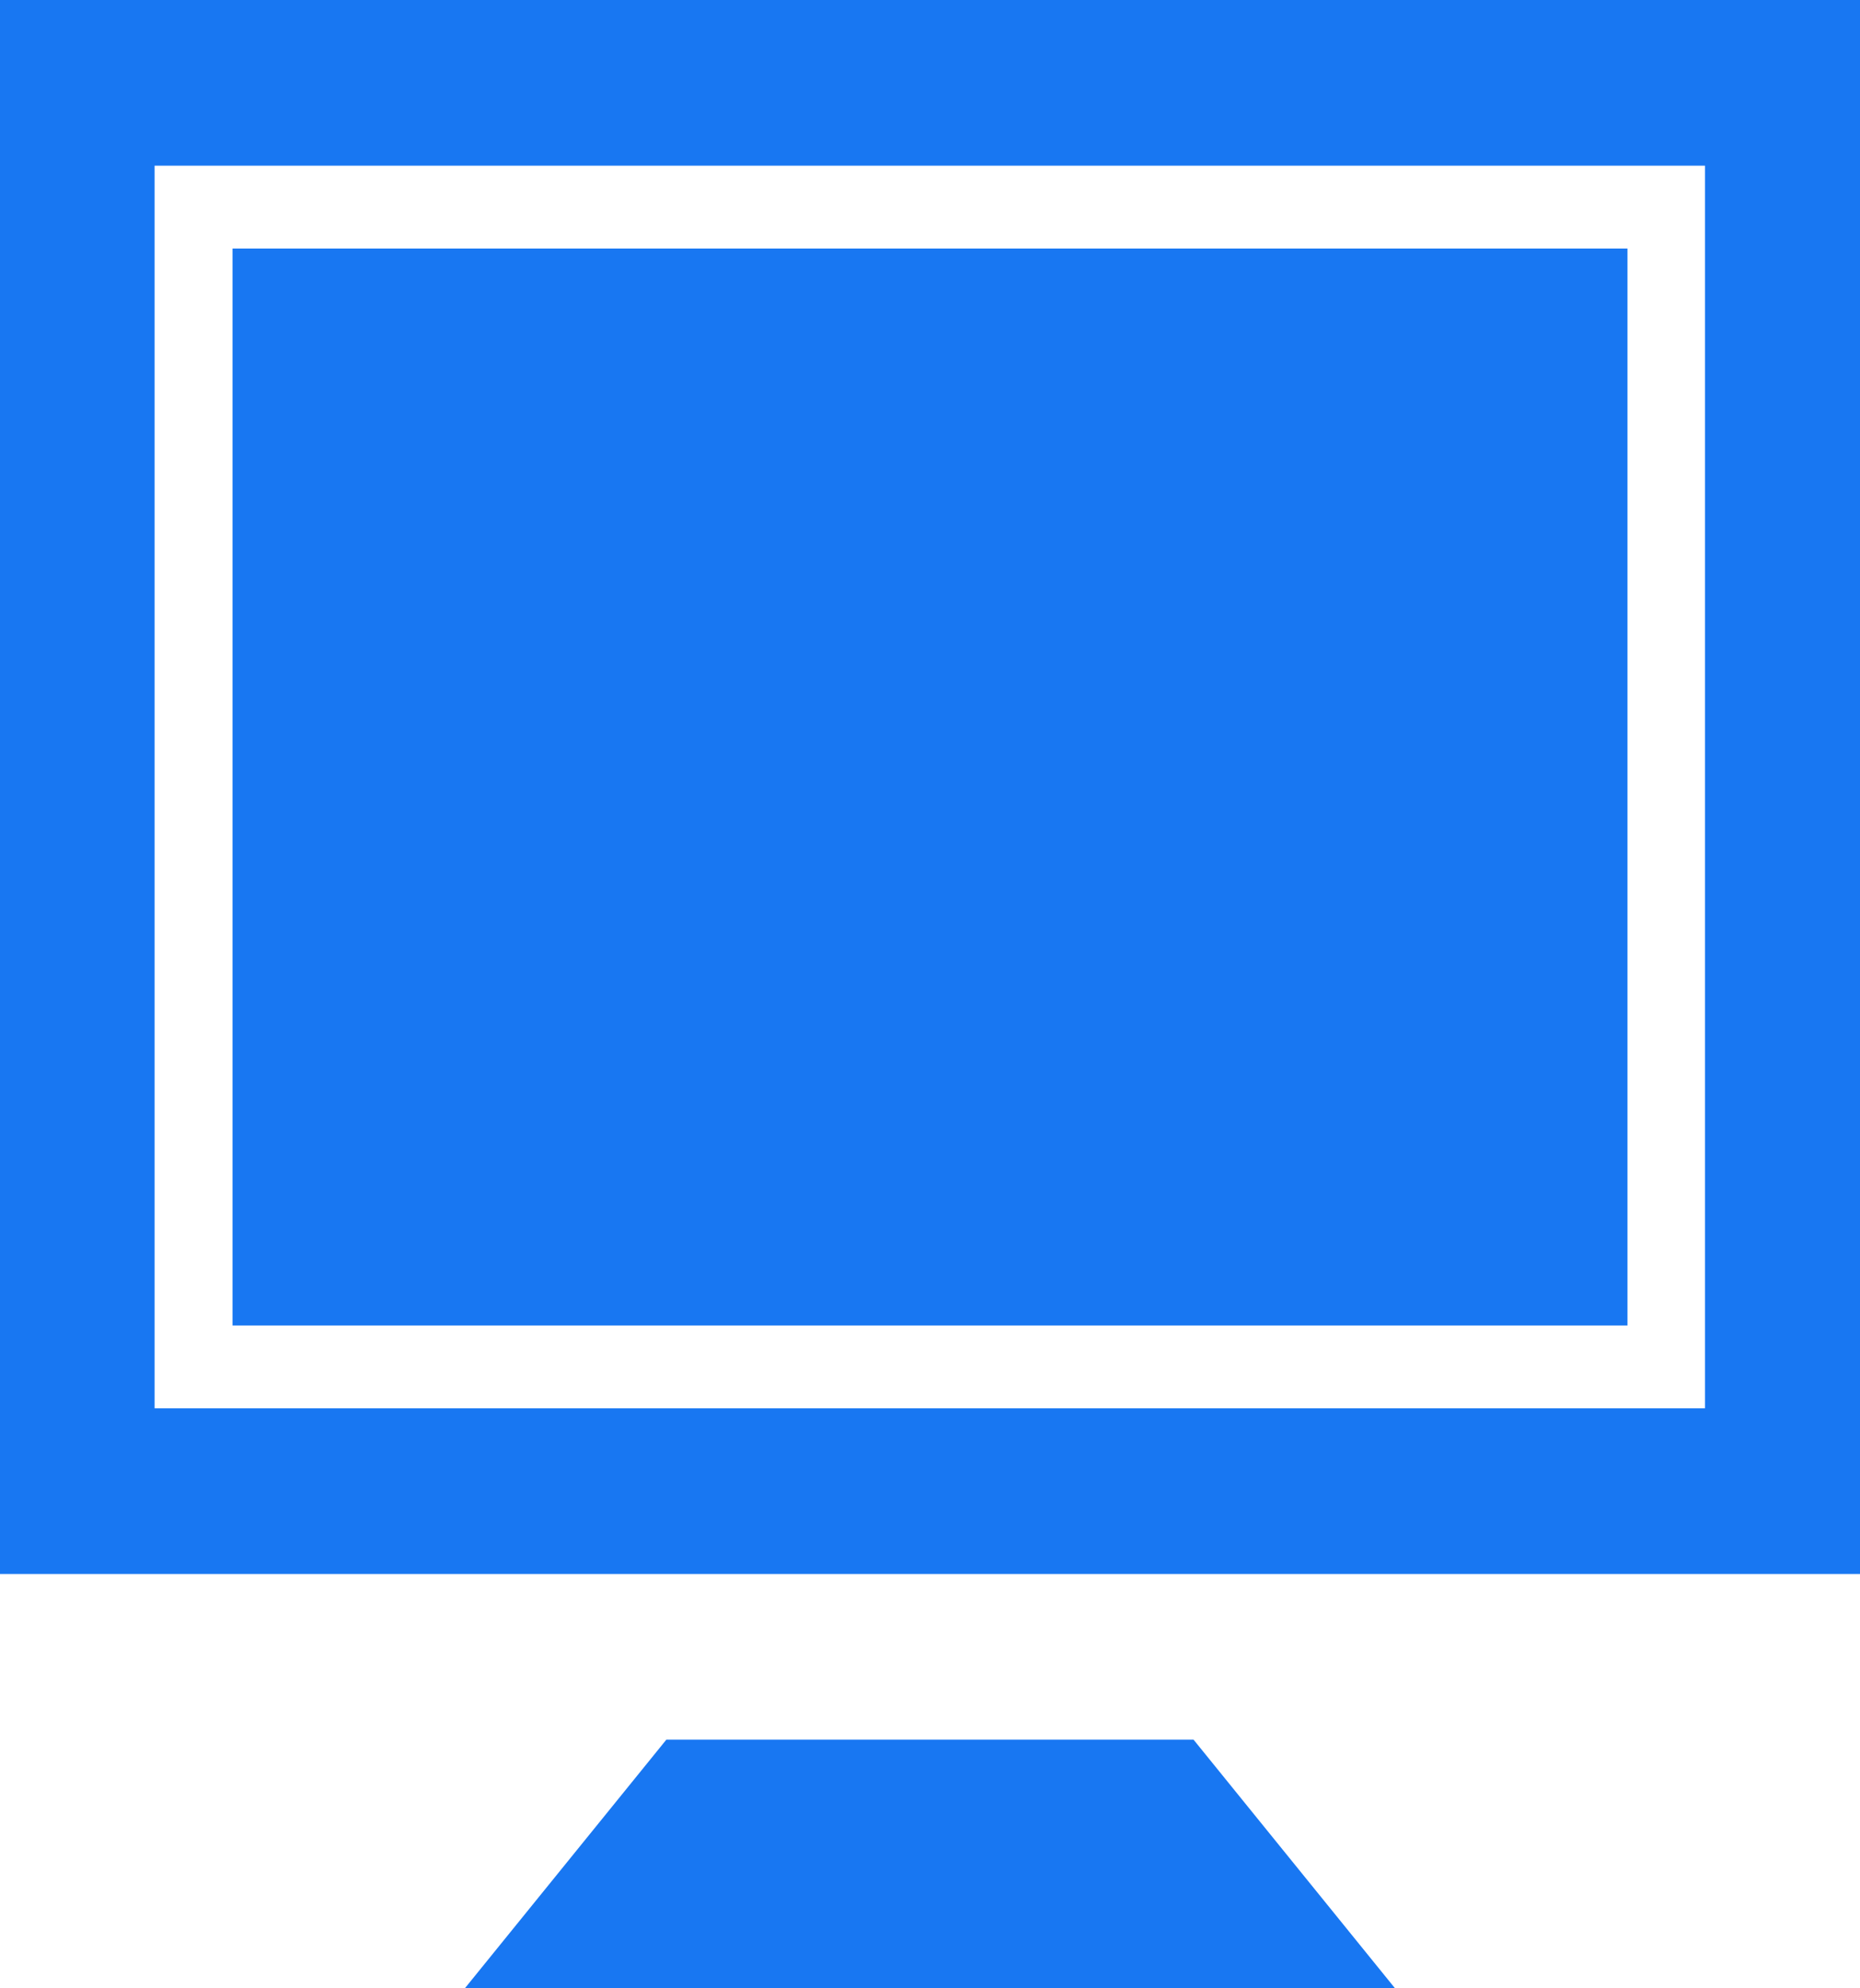 <svg xmlns="http://www.w3.org/2000/svg" width="16.846" height="18" viewBox="0 0 16.846 18">
  <path id="iconmonstr-computer-3" d="M0,0V14.25H16.846V0ZM15.442,12.75H1.4V1.5H15.442Zm-4.632,3L12.634,18H4.211l1.824-2.25ZM14.74,12H2.106V2.25H14.74Z" fill="#1877f2"/>
</svg>
